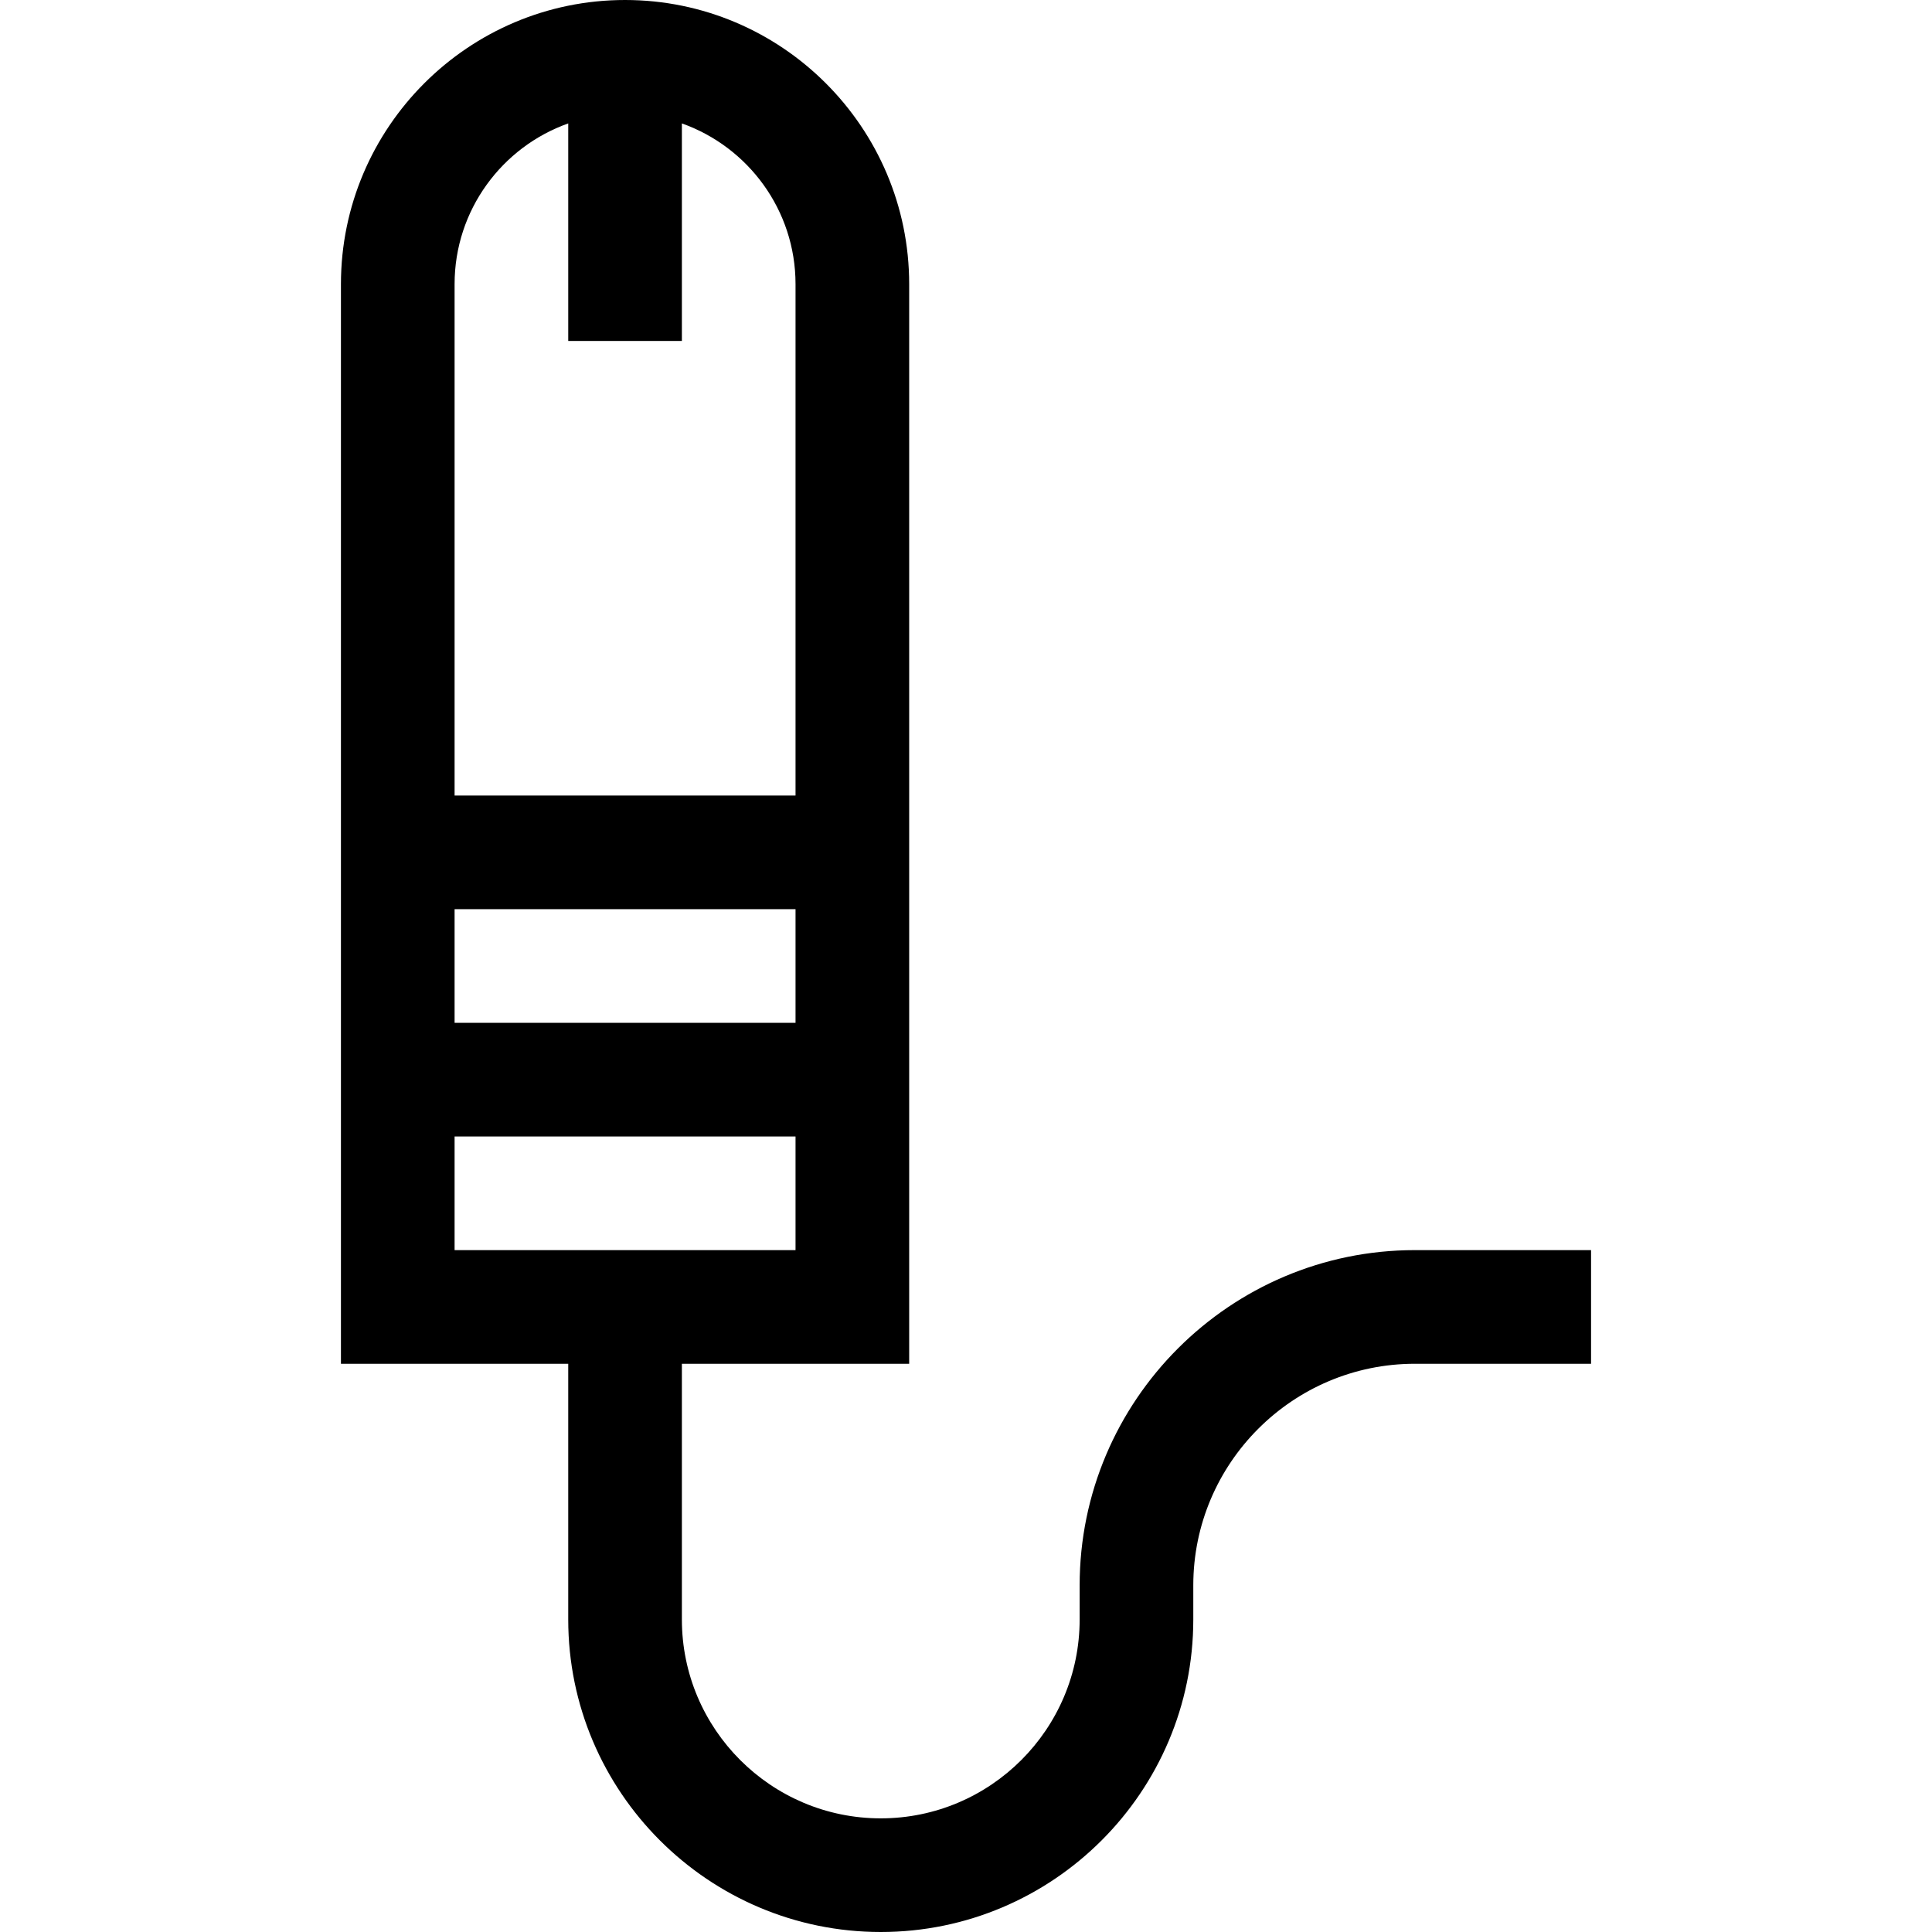 <svg id="Capa_1" enable-background="new 0 0 510 510" height="512" viewBox="0 0 510 510" width="512" xmlns="http://www.w3.org/2000/svg"><path d="m373.5 330c-48.799 0-88.5 39.701-88.5 88.5v9c0 28.948-23.552 52.5-52.5 52.5s-52.5-23.552-52.5-52.5v-67.5h60v-285c0-41.355-33.645-75-75-75s-75 33.645-75 75v285h60v67.5c0 45.49 37.01 82.5 82.5 82.5s82.5-37.01 82.5-82.5v-9c0-32.257 26.243-58.5 58.5-58.5h46.5v-30zm-163.5-60h-90v-30h90zm-60-237.42v57.42h30v-57.42c17.459 6.192 30 22.865 30 42.42v135h-90v-135c0-19.555 12.541-36.228 30-42.42zm-30 267.42h90v30h-90z"/></svg>